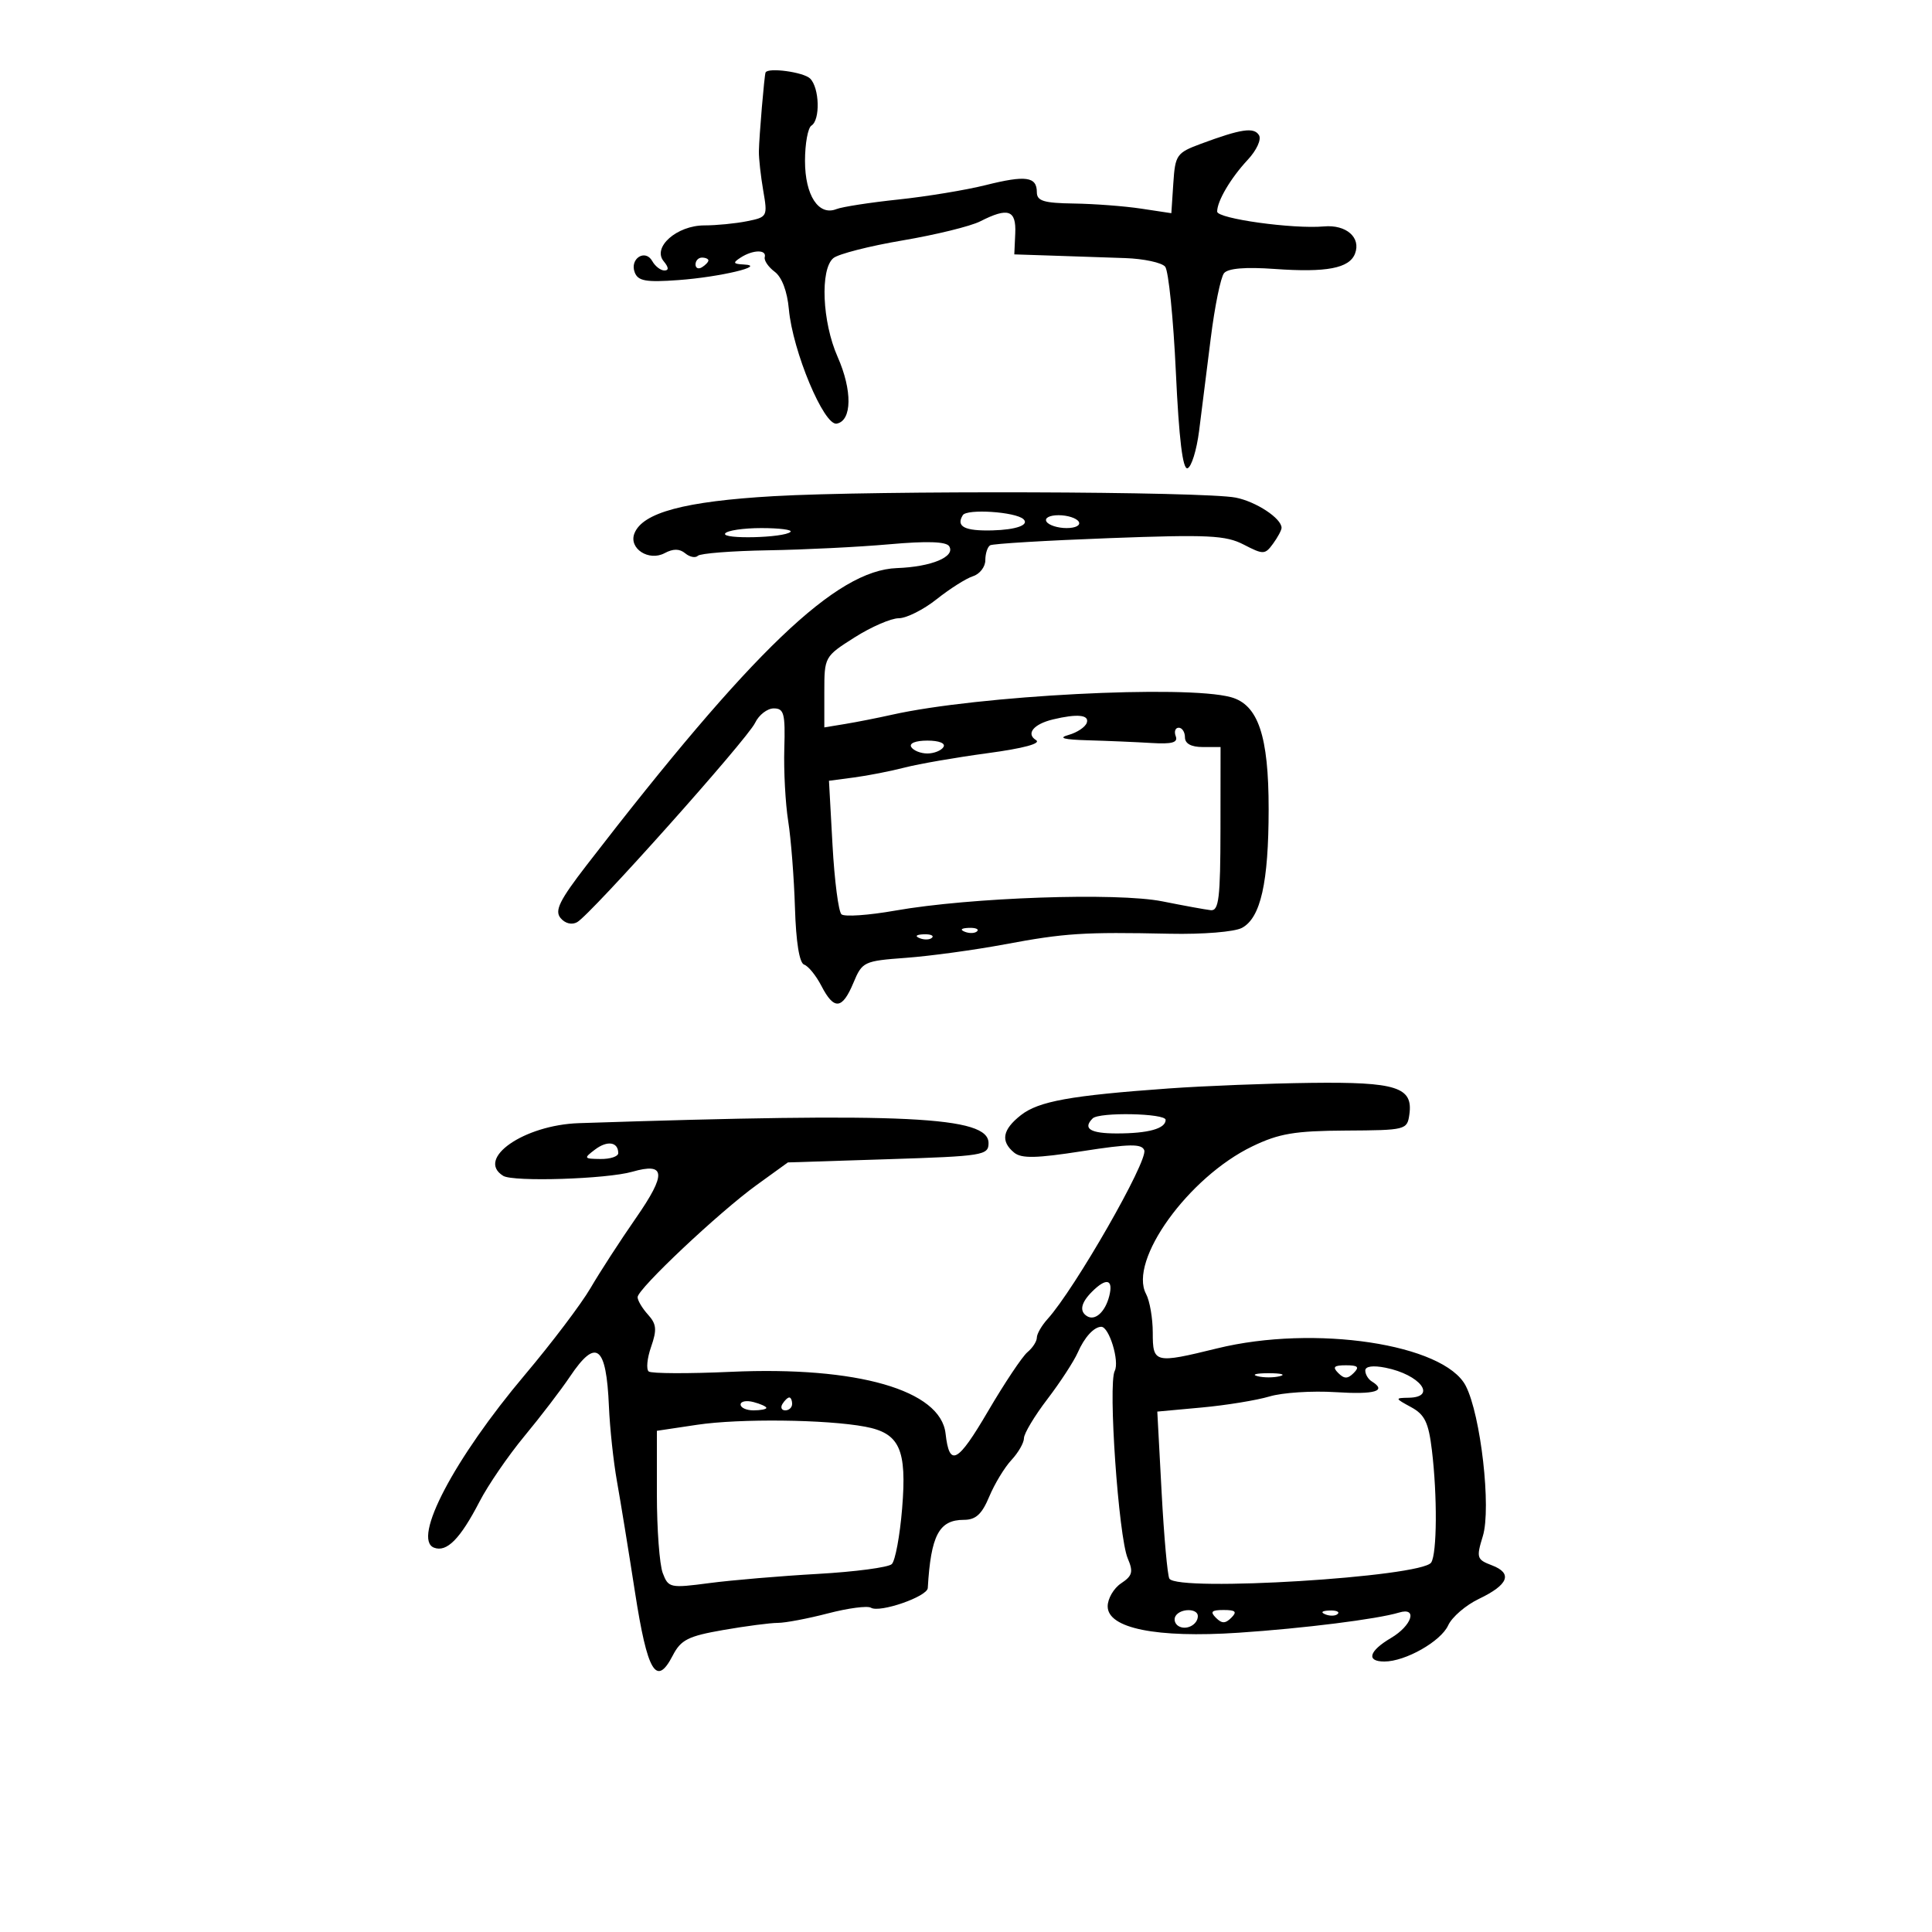 <svg xmlns="http://www.w3.org/2000/svg" width="300" height="300" viewBox="0 0 300 300" version="1.1">
	<path d="M 118.878 11.250 C 118.689 11.636, 117.874 21.250, 117.839 23.500 C 117.823 24.600, 118.127 27.346, 118.516 29.603 C 119.210 33.624, 119.159 33.718, 115.987 34.353 C 114.207 34.709, 111.231 35, 109.375 35 C 105.106 35, 101.253 38.394, 103.056 40.567 C 103.842 41.515, 103.882 42, 103.172 42 C 102.582 42, 101.733 41.345, 101.285 40.545 C 100.194 38.595, 97.745 40.171, 98.561 42.298 C 99.077 43.642, 100.296 43.857, 105.345 43.491 C 111.799 43.023, 119.204 41.258, 115.500 41.071 C 113.835 40.986, 113.751 40.807, 115 40 C 116.915 38.762, 119.075 38.722, 118.750 39.929 C 118.612 40.441, 119.308 41.462, 120.296 42.200 C 121.411 43.032, 122.245 45.239, 122.495 48.020 C 123.081 54.527, 127.946 66.156, 129.925 65.781 C 132.309 65.330, 132.371 60.628, 130.063 55.409 C 127.669 49.999, 127.318 41.811, 129.405 40.079 C 130.178 39.438, 135.015 38.201, 140.155 37.331 C 145.295 36.461, 150.715 35.131, 152.200 34.375 C 156.553 32.159, 157.813 32.592, 157.647 36.250 L 157.500 39.500 163.500 39.697 C 166.800 39.805, 171.856 39.976, 174.736 40.077 C 177.615 40.178, 180.401 40.778, 180.925 41.410 C 181.450 42.042, 182.199 49.423, 182.589 57.813 C 183.072 68.179, 183.652 72.952, 184.400 72.709 C 185.005 72.512, 185.812 69.910, 186.194 66.926 C 186.575 63.942, 187.390 57.463, 188.004 52.530 C 188.618 47.596, 189.549 43.044, 190.071 42.414 C 190.695 41.662, 193.395 41.438, 197.930 41.763 C 205.983 42.339, 209.532 41.662, 210.407 39.382 C 211.366 36.882, 209.041 34.848, 205.579 35.159 C 200.780 35.590, 189 33.953, 189 32.855 C 189 31.215, 191.098 27.657, 193.731 24.831 C 195.136 23.324, 195.902 21.651, 195.492 20.987 C 194.707 19.717, 192.731 20.010, 186.500 22.320 C 182.701 23.729, 182.485 24.037, 182.193 28.454 L 181.886 33.105 177.193 32.396 C 174.612 32.006, 169.912 31.649, 166.750 31.603 C 162.070 31.535, 161 31.207, 161 29.843 C 161 27.419, 159.286 27.183, 153.040 28.748 C 149.993 29.511, 143.900 30.515, 139.500 30.980 C 135.100 31.444, 130.771 32.115, 129.879 32.470 C 127.111 33.572, 125 30.334, 125 24.988 C 125 22.309, 125.450 19.840, 126 19.500 C 127.390 18.641, 127.254 13.654, 125.800 12.200 C 124.798 11.198, 119.274 10.440, 118.878 11.250 M 108 41.059 C 108 41.641, 108.450 41.840, 109 41.500 C 109.550 41.160, 110 40.684, 110 40.441 C 110 40.198, 109.550 40, 109 40 C 108.450 40, 108 40.477, 108 41.059 M 120.113 77.046 C 106.292 77.845, 99.750 79.602, 98.504 82.849 C 97.612 85.175, 100.747 87.206, 103.202 85.892 C 104.534 85.179, 105.522 85.188, 106.406 85.922 C 107.109 86.505, 107.990 86.676, 108.365 86.302 C 108.739 85.928, 113.648 85.545, 119.273 85.451 C 124.898 85.358, 133.376 84.936, 138.113 84.514 C 143.968 83.993, 146.939 84.092, 147.391 84.823 C 148.395 86.449, 144.634 88.020, 139.278 88.212 C 129.838 88.551, 116.783 101.047, 91.115 134.312 C 86.882 139.799, 86.089 141.402, 87.041 142.550 C 87.745 143.398, 88.788 143.658, 89.619 143.194 C 91.747 142.002, 116.025 114.812, 117.247 112.250 C 117.838 111.013, 119.143 110, 120.148 110 C 121.741 110, 121.950 110.796, 121.787 116.250 C 121.684 119.688, 121.955 124.750, 122.390 127.500 C 122.825 130.250, 123.297 136.302, 123.440 140.950 C 123.604 146.311, 124.127 149.542, 124.871 149.790 C 125.515 150.005, 126.719 151.490, 127.547 153.090 C 129.509 156.886, 130.783 156.764, 132.516 152.615 C 133.890 149.326, 134.125 149.215, 140.715 148.729 C 144.447 148.453, 151.325 147.514, 156 146.640 C 165.372 144.890, 168.213 144.707, 181.644 144.991 C 186.795 145.100, 191.688 144.702, 192.850 144.080 C 195.758 142.524, 196.988 137.053, 196.994 125.651 C 197.001 114.260, 195.369 109.419, 191.131 108.257 C 184.072 106.323, 151.837 107.993, 138.500 110.984 C 136.300 111.477, 133.037 112.121, 131.250 112.415 L 128 112.950 128 107.453 C 128 101.993, 128.032 101.936, 132.696 98.978 C 135.278 97.340, 138.367 96, 139.558 96 C 140.750 96, 143.401 94.668, 145.450 93.040 C 147.499 91.411, 150.036 89.806, 151.088 89.472 C 152.139 89.138, 153 88.022, 153 86.992 C 153 85.961, 153.338 84.917, 153.750 84.672 C 154.162 84.427, 162.467 83.928, 172.205 83.564 C 187.629 82.988, 190.326 83.117, 193.133 84.569 C 196.175 86.142, 196.429 86.134, 197.678 84.426 C 198.405 83.432, 199 82.323, 199 81.964 C 199 80.496, 195.063 77.898, 191.888 77.270 C 186.971 76.298, 135.807 76.138, 120.113 77.046 M 149.502 79.996 C 148.408 81.767, 149.782 82.472, 154.104 82.359 C 157.813 82.261, 159.885 81.510, 158.917 80.614 C 157.681 79.470, 150.134 78.974, 149.502 79.996 M 162.500 81 C 162.840 81.550, 164.243 82, 165.618 82 C 167.030 82, 167.849 81.565, 167.500 81 C 167.160 80.450, 165.757 80, 164.382 80 C 162.970 80, 162.151 80.435, 162.500 81 M 112.598 82.842 C 112.024 83.770, 121.812 83.521, 122.749 82.584 C 123.070 82.263, 121.035 82, 118.226 82 C 115.416 82, 112.884 82.379, 112.598 82.842 M 163.500 111.713 C 160.497 112.435, 159.272 113.932, 160.872 114.921 C 161.727 115.449, 158.950 116.200, 153.364 116.952 C 148.489 117.608, 142.700 118.610, 140.500 119.179 C 138.300 119.747, 134.750 120.443, 132.611 120.724 L 128.722 121.237 129.273 131.230 C 129.576 136.726, 130.201 141.561, 130.662 141.974 C 131.123 142.387, 134.875 142.128, 139 141.399 C 150.634 139.344, 173.461 138.555, 180.500 139.964 C 183.800 140.625, 187.175 141.241, 188 141.333 C 189.263 141.474, 189.502 139.485, 189.514 128.750 L 189.528 116 186.764 116 C 184.974 116, 184 115.472, 184 114.500 C 184 113.675, 183.564 113, 183.031 113 C 182.499 113, 182.290 113.593, 182.568 114.317 C 182.947 115.303, 181.996 115.568, 178.787 115.372 C 176.429 115.227, 172.025 115.040, 169 114.955 C 165.158 114.847, 164.231 114.596, 165.926 114.123 C 167.260 113.750, 168.535 112.895, 168.759 112.222 C 169.169 110.992, 167.265 110.808, 163.500 111.713 M 141.500 116 C 141.840 116.550, 142.965 117, 144 117 C 145.035 117, 146.160 116.550, 146.500 116 C 146.862 115.415, 145.824 115, 144 115 C 142.176 115, 141.138 115.415, 141.500 116 M 149.813 144.683 C 150.534 144.972, 151.397 144.936, 151.729 144.604 C 152.061 144.272, 151.471 144.036, 150.417 144.079 C 149.252 144.127, 149.015 144.364, 149.813 144.683 M 142.813 145.683 C 143.534 145.972, 144.397 145.936, 144.729 145.604 C 145.061 145.272, 144.471 145.036, 143.417 145.079 C 142.252 145.127, 142.015 145.364, 142.813 145.683 M 181.500 169.013 C 166.211 170.109, 161.267 171.002, 158.519 173.164 C 155.663 175.410, 155.335 177.203, 157.459 178.966 C 158.603 179.916, 160.883 179.870, 168.054 178.754 C 175.403 177.611, 177.286 177.581, 177.679 178.605 C 178.301 180.226, 166.894 200.145, 162.670 204.813 C 161.751 205.827, 161 207.129, 161 207.706 C 161 208.283, 160.345 209.298, 159.545 209.962 C 158.745 210.626, 155.985 214.761, 153.411 219.151 C 148.683 227.216, 147.422 227.876, 146.827 222.599 C 146.067 215.854, 133.119 212.131, 113.500 213.016 C 106.900 213.314, 101.157 213.291, 100.737 212.966 C 100.317 212.640, 100.481 210.919, 101.101 209.141 C 102.031 206.472, 101.946 205.598, 100.614 204.126 C 99.726 203.145, 99.003 201.928, 99.007 201.421 C 99.017 200.133, 111.664 188.219, 117.501 184 L 122.343 180.500 137.922 180 C 152.667 179.527, 153.500 179.393, 153.500 177.500 C 153.500 173.349, 140.794 172.730, 89.909 174.402 C 81.366 174.682, 73.829 179.922, 78.138 182.585 C 79.698 183.549, 94.209 183.087, 98.186 181.947 C 103.381 180.457, 103.522 182.259, 98.747 189.134 C 96.316 192.635, 93.145 197.525, 91.703 200 C 90.260 202.475, 85.671 208.540, 81.506 213.478 C 70.526 226.495, 63.953 239, 67.397 240.322 C 69.376 241.081, 71.469 238.958, 74.477 233.139 C 75.797 230.588, 78.927 226.025, 81.433 223 C 83.940 219.975, 87.123 215.813, 88.508 213.750 C 92.574 207.693, 94.150 208.903, 94.554 218.392 C 94.697 221.752, 95.257 226.975, 95.799 230 C 96.340 233.025, 97.601 240.775, 98.600 247.223 C 100.528 259.671, 101.914 262, 104.462 257.073 C 105.729 254.623, 106.846 254.058, 112.302 253.108 C 115.801 252.499, 119.618 252, 120.783 252 C 121.949 252, 125.458 251.334, 128.581 250.521 C 131.704 249.708, 134.699 249.314, 135.236 249.646 C 136.593 250.484, 143.986 247.925, 144.064 246.590 C 144.544 238.393, 145.812 236, 149.673 236 C 151.517 236, 152.465 235.132, 153.607 232.398 C 154.435 230.417, 155.987 227.857, 157.056 226.710 C 158.125 225.562, 159 224.037, 159 223.320 C 159 222.604, 160.635 219.876, 162.634 217.259 C 164.633 214.641, 166.761 211.375, 167.364 210 C 168.394 207.649, 169.865 206.040, 171 206.023 C 172.226 206.005, 173.868 211.382, 173.093 212.878 C 172.039 214.914, 173.686 238.631, 175.114 241.987 C 176.006 244.081, 175.844 244.692, 174.086 245.859 C 172.939 246.621, 172 248.229, 172 249.433 C 172 252.846, 179.578 254.376, 192.297 253.531 C 202.416 252.858, 213.885 251.417, 217.250 250.396 C 220.177 249.508, 219.255 252.418, 216 254.341 C 212.560 256.373, 212.100 258, 214.966 258 C 218.224 258, 223.736 254.875, 224.871 252.384 C 225.457 251.098, 227.606 249.248, 229.646 248.273 C 234.243 246.076, 234.927 244.303, 231.658 243.060 C 229.308 242.167, 229.222 241.887, 230.255 238.522 C 231.583 234.192, 229.934 219.707, 227.598 215.190 C 224.239 208.694, 204.125 205.664, 189 209.375 C 179.292 211.758, 179 211.686, 179 206.934 C 179 204.698, 178.533 201.995, 177.962 200.928 C 175.195 195.759, 184.540 182.781, 194.472 178 C 198.608 176.009, 201.044 175.598, 208.972 175.554 C 218.299 175.501, 218.507 175.448, 218.845 173.056 C 219.444 168.812, 216.867 167.985, 203.559 168.148 C 196.926 168.230, 187 168.619, 181.500 169.013 M 169.667 173.667 C 168.084 175.249, 169.292 176, 173.418 176 C 178.308 176, 181 175.252, 181 173.893 C 181 172.867, 170.673 172.660, 169.667 173.667 M 92.397 178.500 C 90.600 179.861, 90.644 179.938, 93.250 179.968 C 94.763 179.986, 96 179.577, 96 179.059 C 96 177.316, 94.308 177.054, 92.397 178.500 M 169.571 200.571 C 167.842 202.301, 167.574 203.619, 168.798 204.375 C 170.045 205.146, 171.621 203.717, 172.244 201.250 C 172.908 198.625, 171.800 198.343, 169.571 200.571 M 207.800 213.200 C 208.733 214.133, 209.267 214.133, 210.200 213.200 C 211.133 212.267, 210.867 212, 209 212 C 207.133 212, 206.867 212.267, 207.800 213.200 M 212 212.816 C 212 213.402, 212.450 214.160, 213 214.500 C 215.424 215.998, 213.526 216.565, 207.389 216.174 C 203.753 215.942, 199.141 216.241, 197.139 216.839 C 195.138 217.436, 190.396 218.209, 186.603 218.557 L 179.705 219.191 180.376 231.728 C 180.744 238.623, 181.287 244.656, 181.582 245.133 C 182.869 247.215, 220.769 244.881, 222.235 242.629 C 223.141 241.236, 223.199 232.299, 222.347 225.206 C 221.826 220.872, 221.239 219.656, 219.106 218.496 C 216.588 217.128, 216.576 217.079, 218.750 217.040 C 223.210 216.961, 220.502 213.450, 215.155 212.381 C 213.193 211.989, 212 212.153, 212 212.816 M 195.250 213.689 C 196.213 213.941, 197.787 213.941, 198.750 213.689 C 199.713 213.438, 198.925 213.232, 197 213.232 C 195.075 213.232, 194.287 213.438, 195.250 213.689 M 115 218.094 C 115 218.592, 115.900 219, 117 219 C 118.100 219, 119 218.827, 119 218.617 C 119 218.406, 118.100 217.998, 117 217.710 C 115.900 217.423, 115 217.595, 115 218.094 M 121.500 218 C 121.160 218.550, 121.359 219, 121.941 219 C 122.523 219, 123 218.550, 123 218 C 123 217.450, 122.802 217, 122.559 217 C 122.316 217, 121.840 217.450, 121.500 218 M 108.250 221.239 L 102 222.175 102 232.022 C 102 237.438, 102.409 242.946, 102.910 244.262 C 103.787 246.570, 104.043 246.625, 110.160 245.820 C 113.647 245.362, 121.225 244.720, 127 244.394 C 132.775 244.068, 137.939 243.384, 138.475 242.875 C 139.012 242.366, 139.735 238.473, 140.083 234.225 C 140.836 225.038, 139.704 222.542, 134.330 221.534 C 128.308 220.404, 114.839 220.252, 108.250 221.239 M 182.543 250.931 C 182.226 251.443, 182.425 252.144, 182.984 252.490 C 184.177 253.227, 186 252.291, 186 250.941 C 186 249.724, 183.293 249.716, 182.543 250.931 M 188.800 251.200 C 189.733 252.133, 190.267 252.133, 191.200 251.200 C 192.133 250.267, 191.867 250, 190 250 C 188.133 250, 187.867 250.267, 188.800 251.200 M 205.813 250.683 C 206.534 250.972, 207.397 250.936, 207.729 250.604 C 208.061 250.272, 207.471 250.036, 206.417 250.079 C 205.252 250.127, 205.015 250.364, 205.813 250.683" stroke="none" fill="black" fill-rule="evenodd"/>
</svg>